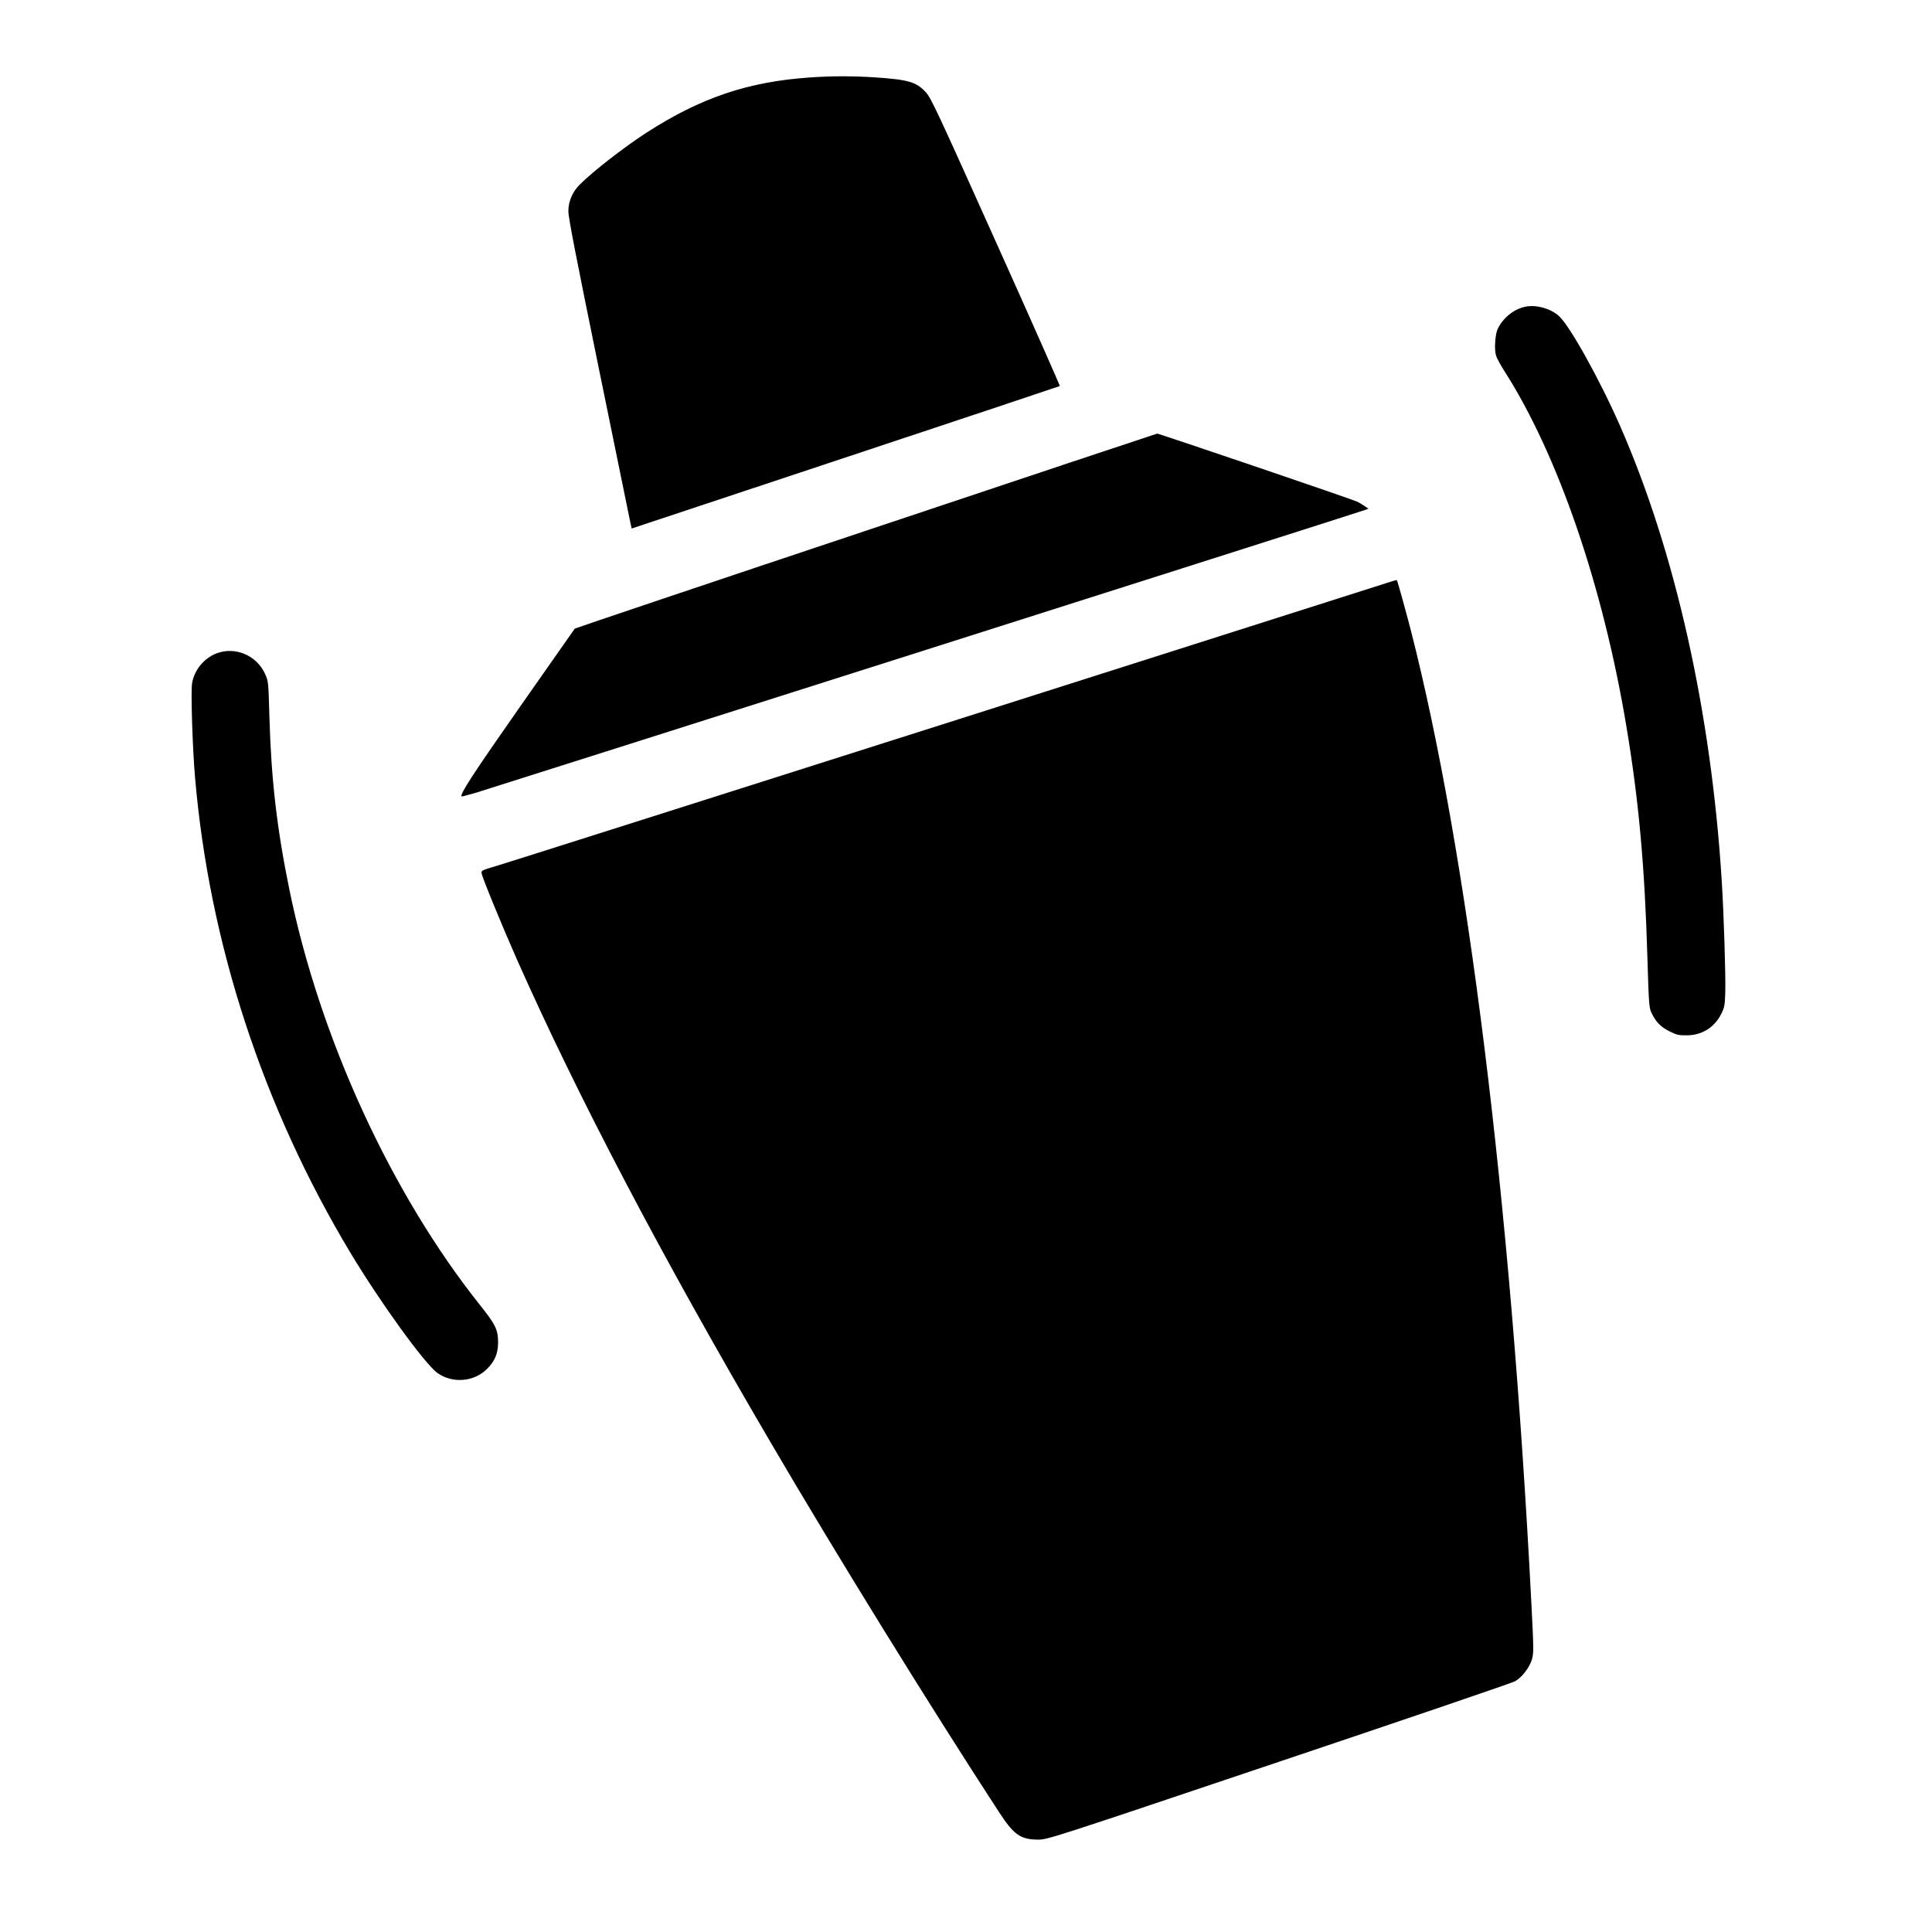 <?xml version="1.0" standalone="no"?>
<!DOCTYPE svg PUBLIC "-//W3C//DTD SVG 20010904//EN"
 "http://www.w3.org/TR/2001/REC-SVG-20010904/DTD/svg10.dtd">
<svg version="1.0" xmlns="http://www.w3.org/2000/svg"
 width="1600pt" height="1600pt" viewBox="0 0 1600 1600"
 preserveAspectRatio="xMidYMid meet">
<g transform="translate(0,1600) scale(0.1,-0.1)"
fill="#000000" stroke="none">
<path d="M6713 15359 c-516 -35 -908 -167 -1358 -457 -184 -119 -441 -318
-553 -430 -61 -61 -95 -138 -95 -221 -1 -49 66 -391 252 -1301 139 -679 257
-1256 262 -1281 l10 -46 1770 588 c974 323 1773 590 1776 592 2 3 -235 540
-529 1193 -484 1078 -537 1192 -580 1239 -79 87 -144 106 -433 125 -179 11
-342 11 -522 -1z"/>
<path d="M12632 13460 c-94 -20 -180 -88 -227 -180 -23 -45 -32 -174 -15 -226
7 -22 38 -79 70 -129 443 -693 815 -1777 1009 -2940 103 -616 152 -1161 174
-1913 12 -395 14 -419 35 -462 35 -74 78 -117 150 -152 58 -29 76 -33 142 -32
126 0 231 67 287 182 24 49 28 70 31 176 4 130 -12 647 -29 916 -87 1398 -383
2725 -841 3770 -170 388 -423 842 -511 916 -73 62 -186 92 -275 74z"/>
<path d="M7172 11605 c-1322 -441 -2407 -807 -2412 -811 -4 -5 -209 -297 -455
-649 -385 -550 -499 -724 -482 -741 1 -2 57 13 122 32 123 37 7321 2325 7364
2342 l24 9 -29 20 c-16 11 -44 28 -63 38 -35 18 -1644 565 -1658 564 -4 0
-1090 -362 -2411 -804z"/>
<path d="M11525 11185 c-22 -7 -1669 -531 -3660 -1165 -1991 -633 -3678 -1169
-3750 -1190 -119 -35 -130 -40 -127 -60 3 -32 175 -450 297 -725 505 -1136
1197 -2454 2088 -3975 548 -937 1317 -2181 1899 -3075 123 -189 179 -229 323
-230 80 0 90 3 1995 644 1053 354 1934 654 1958 668 57 33 118 112 139 181 15
54 15 81 -6 487 -172 3328 -529 6206 -997 8035 -45 173 -111 411 -116 415 -2
2 -21 -3 -43 -10z"/>
<path d="M1793 10589 c-103 -40 -182 -135 -202 -245 -12 -62 3 -534 24 -780
118 -1375 560 -2728 1287 -3939 248 -412 614 -918 720 -995 123 -89 303 -75
410 32 66 65 92 127 93 218 0 107 -20 149 -146 307 -739 927 -1331 2215 -1583
3448 -104 510 -150 911 -165 1431 -8 288 -8 291 -36 353 -69 154 -248 229
-402 170z"/>
</g>
</svg>
